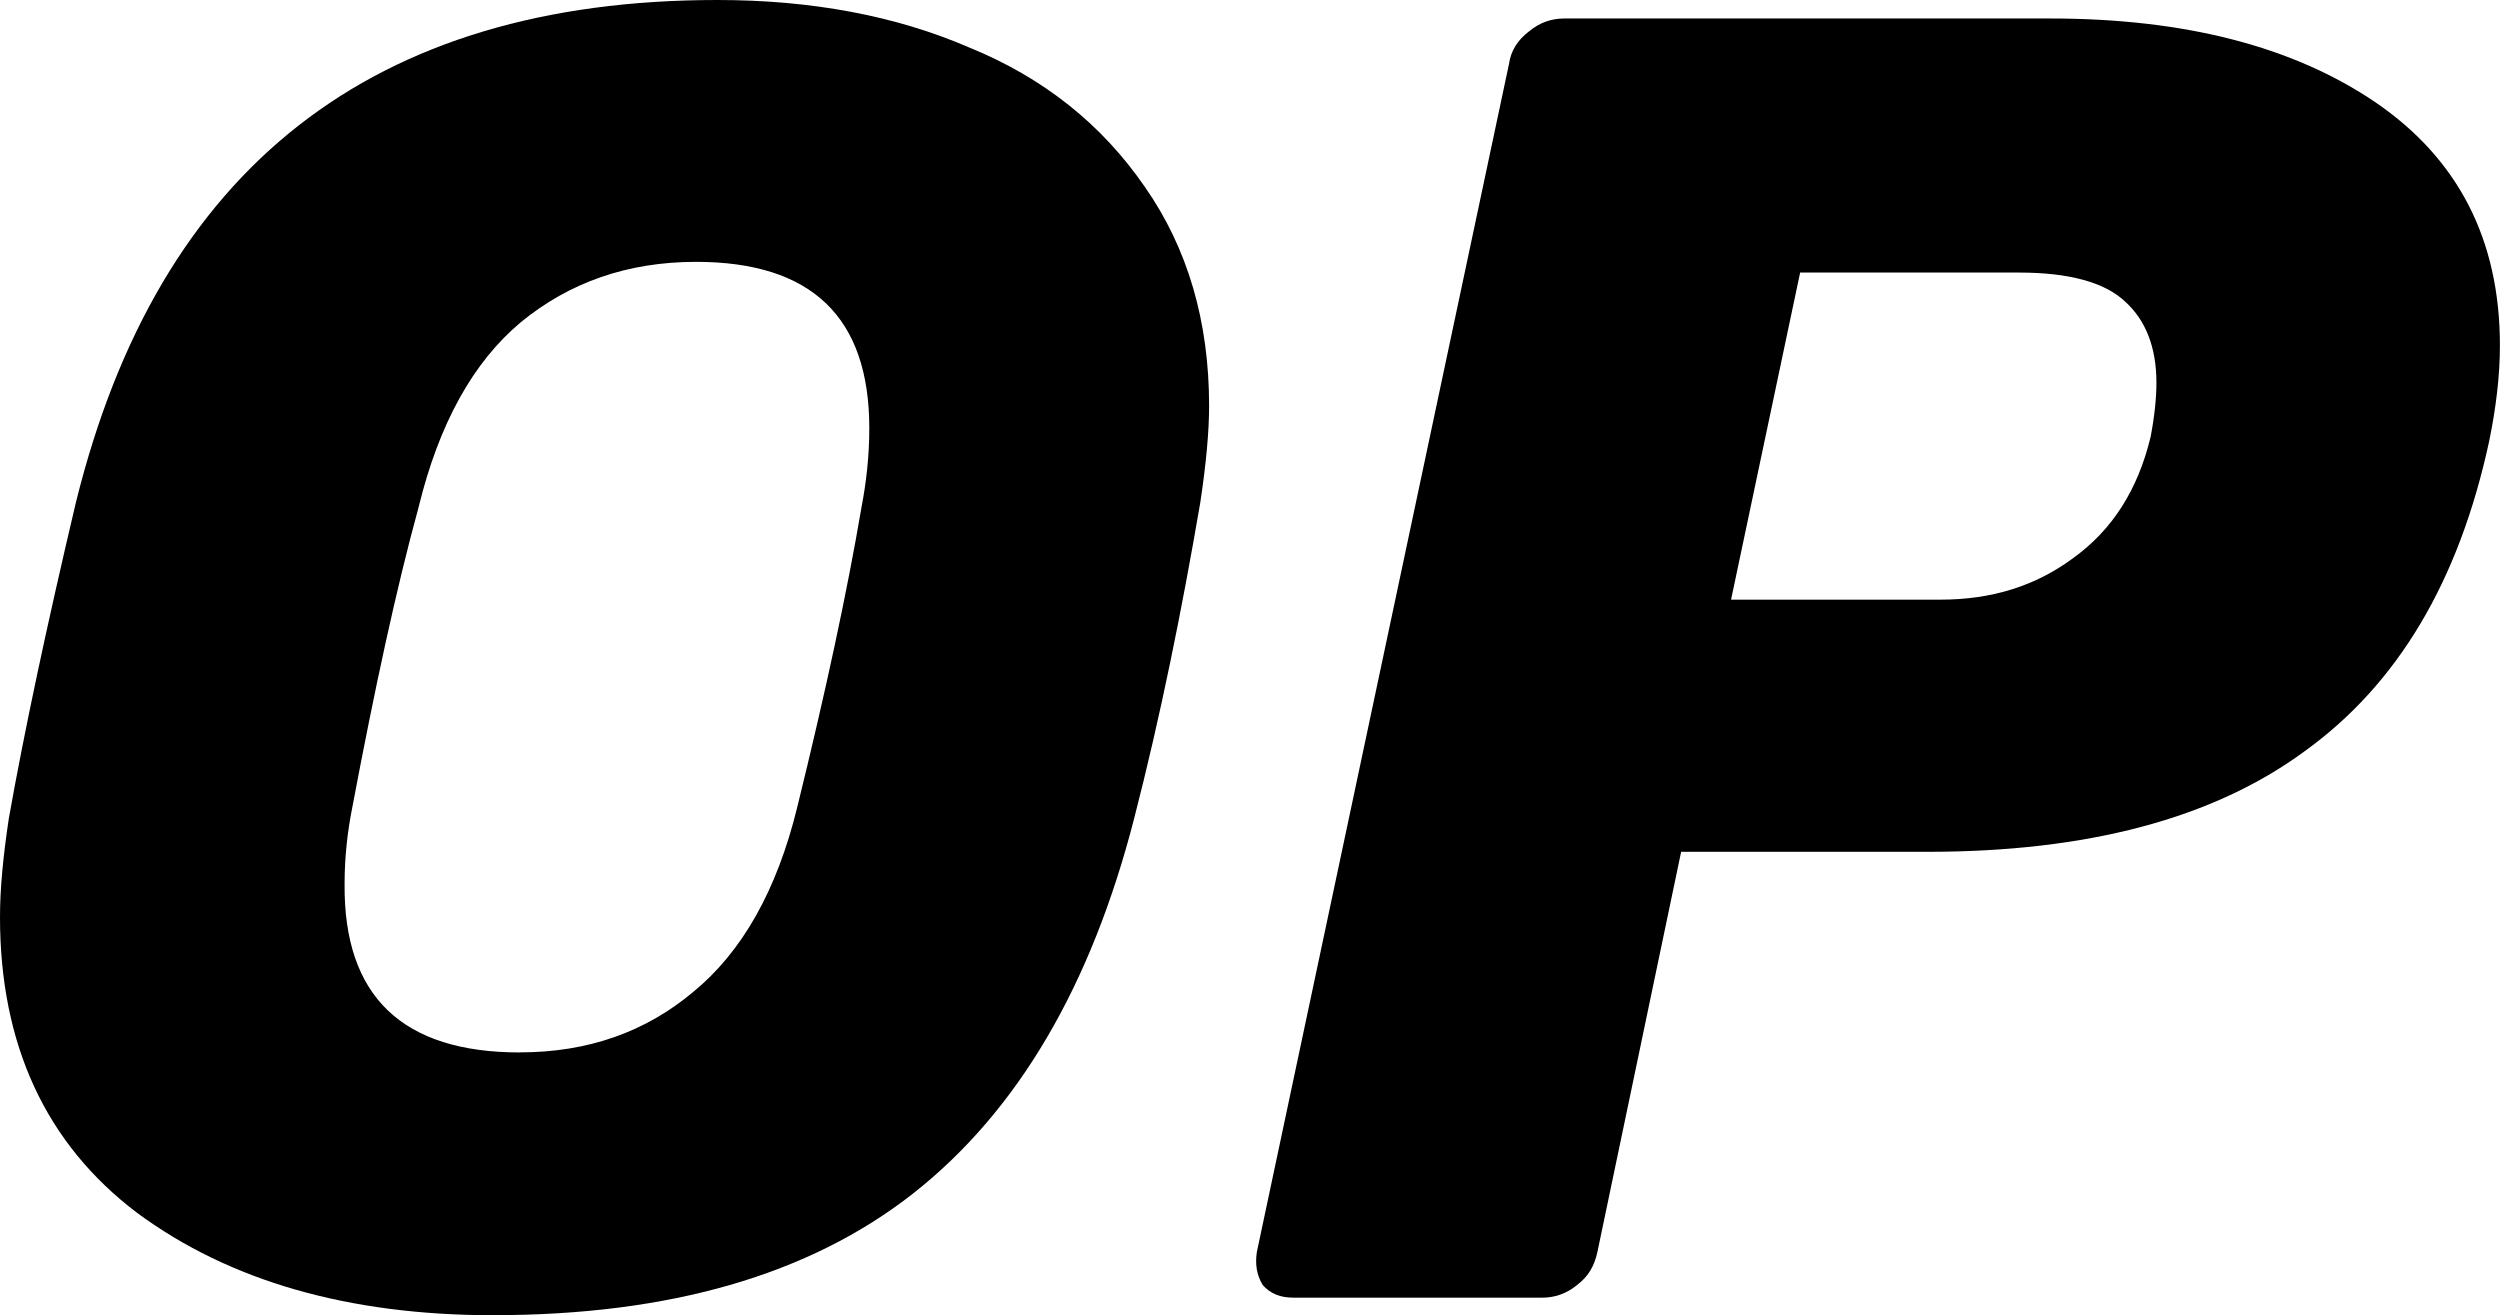 <?xml version="1.0" encoding="UTF-8"?>
<svg id="Layer_2" data-name="Layer 2" xmlns="http://www.w3.org/2000/svg" viewBox="0 0 324.6 170.77">
  <g id="Layer_1-2" data-name="Layer 1">
    <g>
      <path d="M64.09,170.77c-18.83,0-34.25-4.42-46.26-13.27C5.94,148.52,0,135.63,0,119.07c0-3.54.38-7.71,1.14-12.77,2.02-11.38,4.93-25.03,8.72-41.08C20.6,21.74,48.41,0,93.16,0c12.13,0,23.13,2.02,32.74,6.19,9.61,3.92,17.19,9.99,22.75,18.08,5.56,7.96,8.34,17.44,8.34,28.44,0,3.29-.38,7.46-1.14,12.51-2.4,14.03-5.18,27.81-8.6,41.08-5.56,21.61-15.04,37.92-28.69,48.66-13.53,10.62-31.73,15.8-54.48,15.8ZM67.5,136.64c8.85,0,16.31-2.65,22.5-7.84,6.32-5.18,10.87-13.15,13.52-24.02,3.67-14.92,6.45-27.81,8.34-38.93.63-3.29,1.01-6.7,1.01-10.24,0-14.41-7.46-21.61-22.5-21.61-8.85,0-16.43,2.65-22.75,7.84-6.19,5.18-10.62,13.15-13.27,24.02-2.91,10.62-5.69,23.51-8.6,38.93-.63,3.16-1.01,6.45-1.01,9.99-.13,14.66,7.58,21.87,22.75,21.87Z"/>
      <path d="M167.99,168.49c-1.77,0-3.03-.51-4.04-1.64-.76-1.26-1.01-2.65-.76-4.3L195.92,8.34c.25-1.77,1.14-3.16,2.65-4.3,1.39-1.14,2.91-1.64,4.55-1.64h63.07c17.57,0,31.6,3.67,42.22,10.87,10.74,7.33,16.18,17.82,16.18,31.6,0,3.92-.51,8.09-1.39,12.39-3.92,18.2-11.88,31.6-24.02,40.32-11.88,8.72-28.19,13.02-48.92,13.02h-31.98l-10.87,51.95c-.38,1.77-1.14,3.16-2.65,4.3-1.39,1.14-2.91,1.64-4.55,1.64h-32.23ZM251.92,77.86c6.7,0,12.39-1.77,17.32-5.44,5.06-3.67,8.34-8.85,9.99-15.67.51-2.65.76-5.06.76-7.08,0-4.55-1.39-8.09-4.04-10.49-2.65-2.53-7.33-3.79-13.78-3.79h-28.44l-8.97,42.47h27.18Z"/>
    </g>
  </g>
</svg>